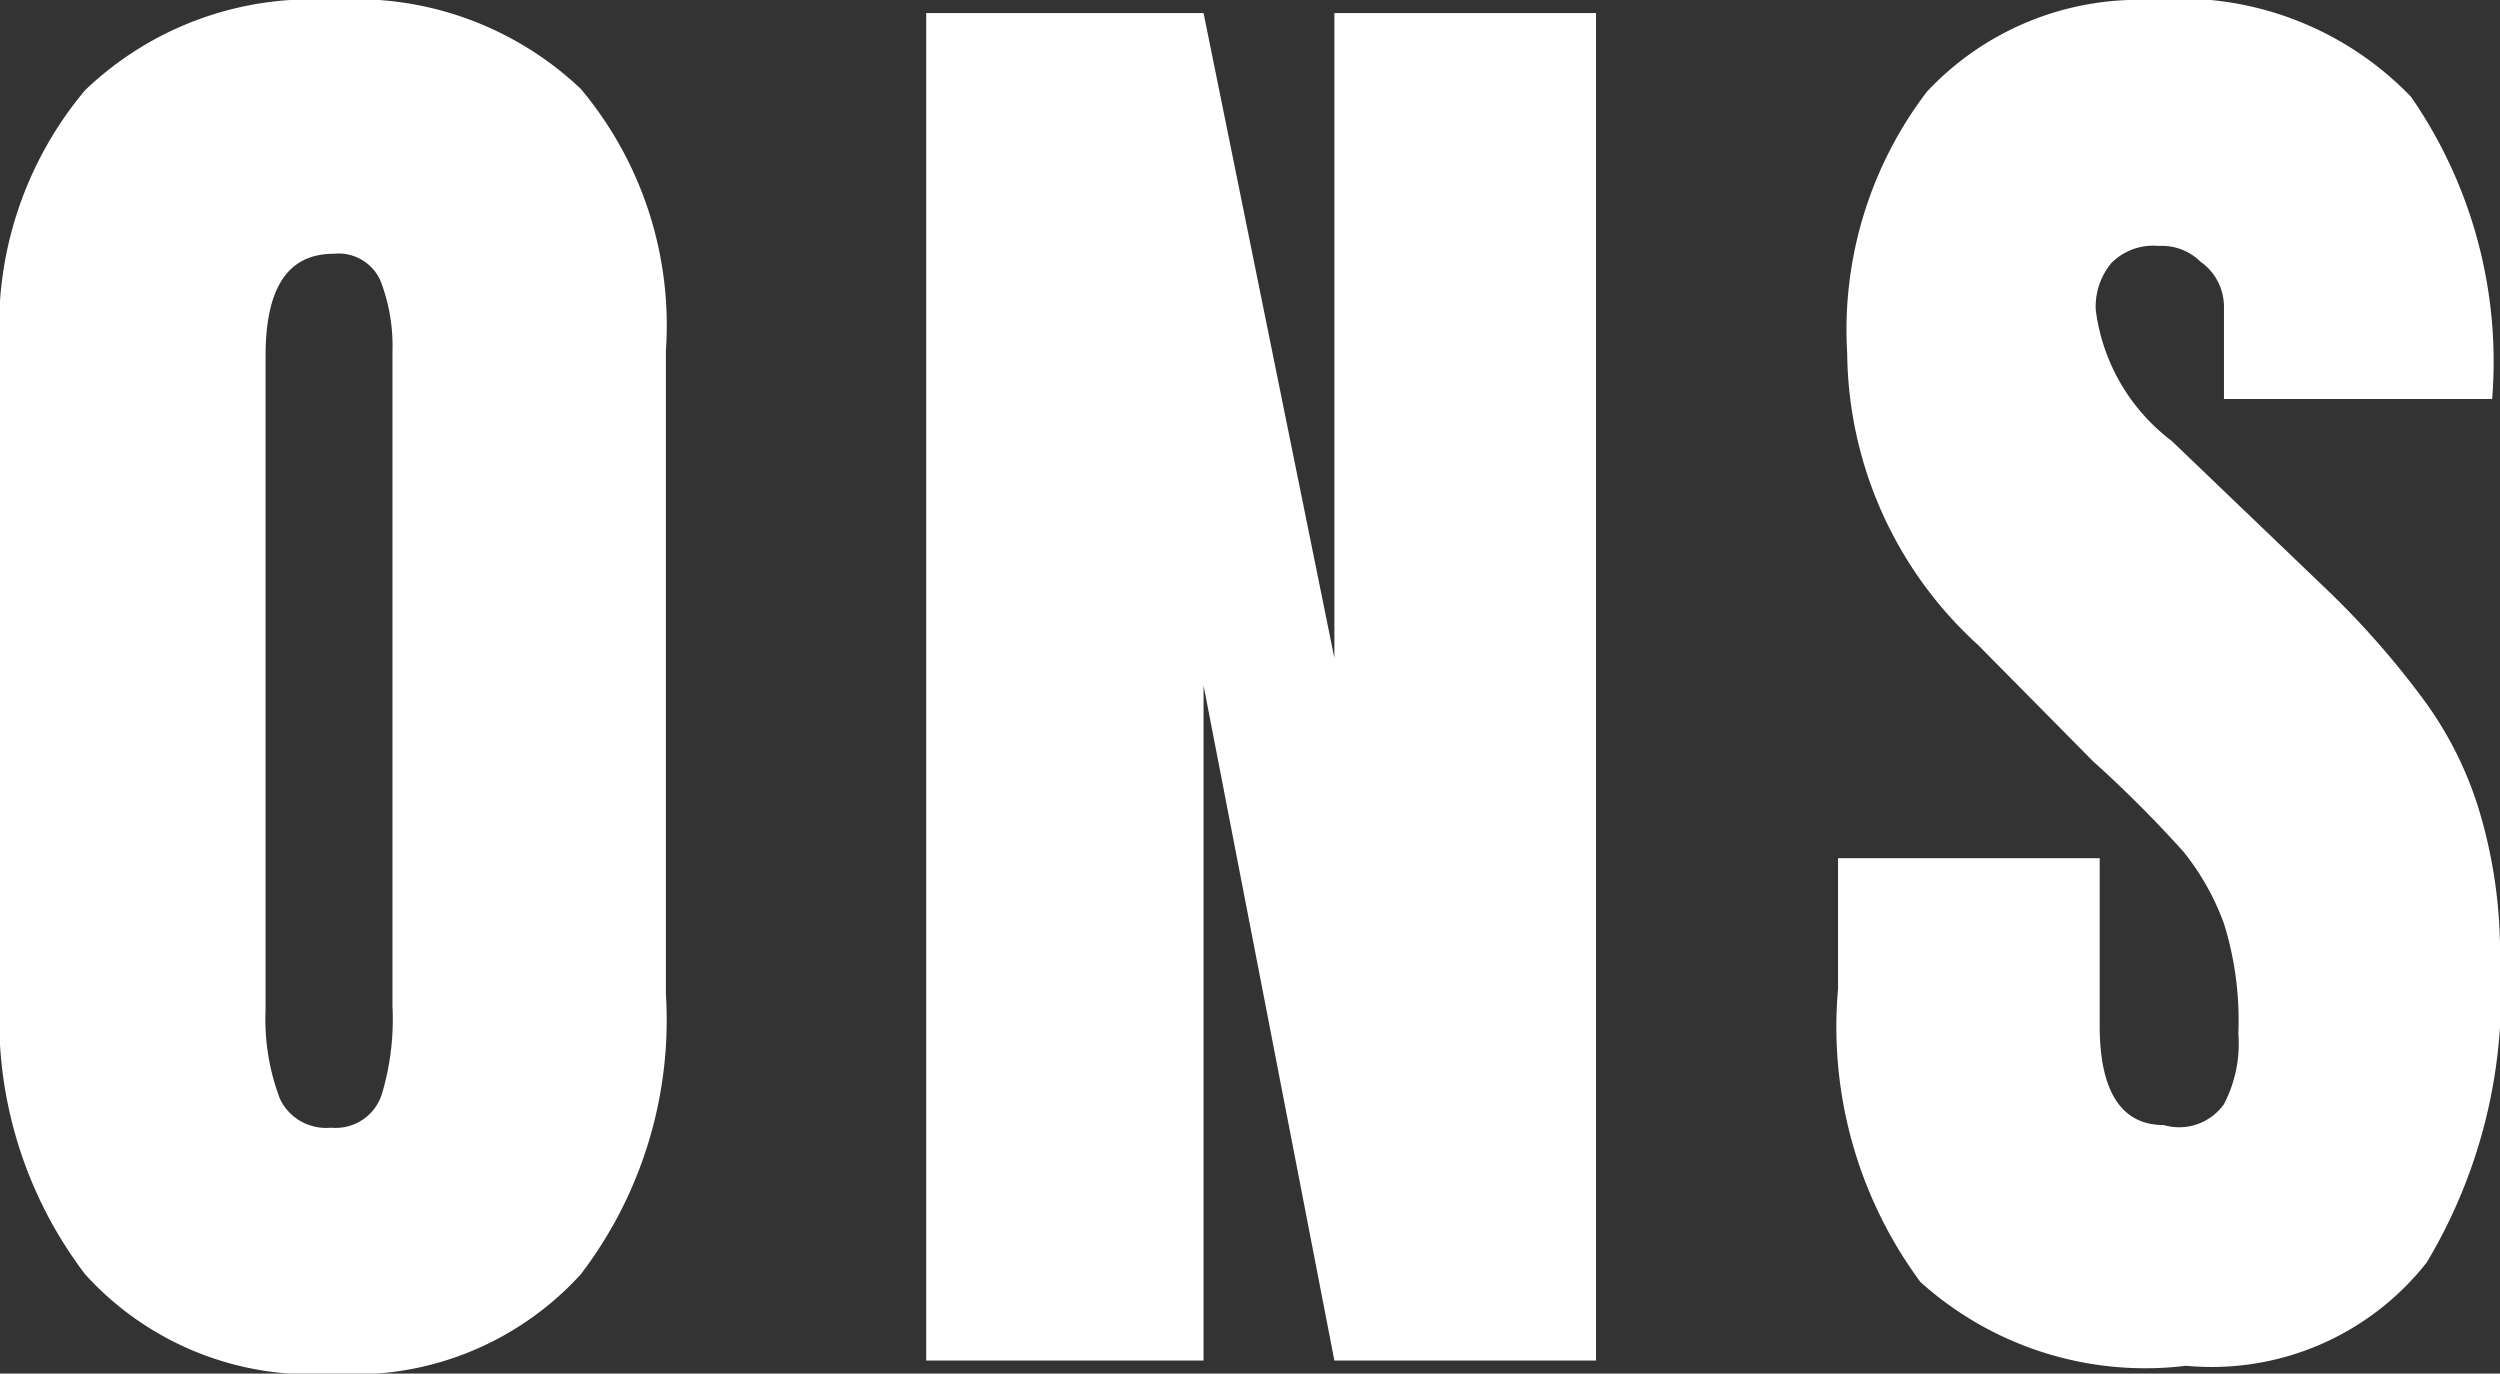 <svg xmlns="http://www.w3.org/2000/svg" viewBox="0 0 19.11 10.5"><rect x="0" y="0" width="19.11" height="10.5" fill="#333333" stroke="none"/><defs><style>.b5f8b5a6-ec70-4c32-b0c3-9a09b983b771{fill:#fff;}</style></defs><g id="a6f7e5f7-fe30-4af9-886a-a1cdd13e2182" data-name="Capa 2"><g id="b597b4d7-b402-402a-a1c6-d8900932c1d2" data-name="Capa 1"><path class="b5f8b5a6-ec70-4c32-b0c3-9a09b983b771" d="M.65,9.74A3.22,3.22,0,0,1,0,7.6V2.69a2.81,2.81,0,0,1,.65-2A2.5,2.5,0,0,1,2.54,0a2.5,2.5,0,0,1,1.9.68,2.81,2.81,0,0,1,.65,2V7.6a3.2,3.2,0,0,1-.65,2.14,2.34,2.34,0,0,1-1.9.76A2.33,2.33,0,0,1,.65,9.74ZM2.92,8.36A2,2,0,0,0,3,7.69v-5a1.38,1.38,0,0,0-.09-.54.35.35,0,0,0-.36-.21c-.35,0-.52.26-.52.78v5a1.71,1.71,0,0,0,.11.68.39.39,0,0,0,.39.22A.37.37,0,0,0,2.92,8.36Z"/><path class="b5f8b5a6-ec70-4c32-b0c3-9a09b983b771" d="M7.08,10.4V.1H9.2l1,4.93V.1h2V10.4h-2l-1-5.16V10.4Z"/><path class="b5f8b5a6-ec70-4c32-b0c3-9a09b983b771" d="M14.68,9.8a3.28,3.28,0,0,1-.63-2.24v-1h2V7.84c0,.51.17.76.49.76A.42.42,0,0,0,17,8.44a1,1,0,0,0,.11-.54A2.49,2.49,0,0,0,17,7.06a1.93,1.93,0,0,0-.31-.55A9.26,9.26,0,0,0,16,5.82l-.88-.89a3.05,3.05,0,0,1-1-2.23,3,3,0,0,1,.61-2A2.22,2.22,0,0,1,16.43,0a2.45,2.45,0,0,1,2,.74,3.56,3.56,0,0,1,.62,2.31H17l0-.71A.42.42,0,0,0,16.82,2a.42.42,0,0,0-.32-.12.45.45,0,0,0-.36.13.52.52,0,0,0-.12.36,1.49,1.49,0,0,0,.58,1l1.2,1.15a6.55,6.55,0,0,1,.69.78,2.81,2.81,0,0,1,.45.86,3.77,3.77,0,0,1,.17,1.18,4,4,0,0,1-.56,2.31,2.09,2.09,0,0,1-1.84.79A2.57,2.57,0,0,1,14.68,9.8Z"/></g></g></svg>